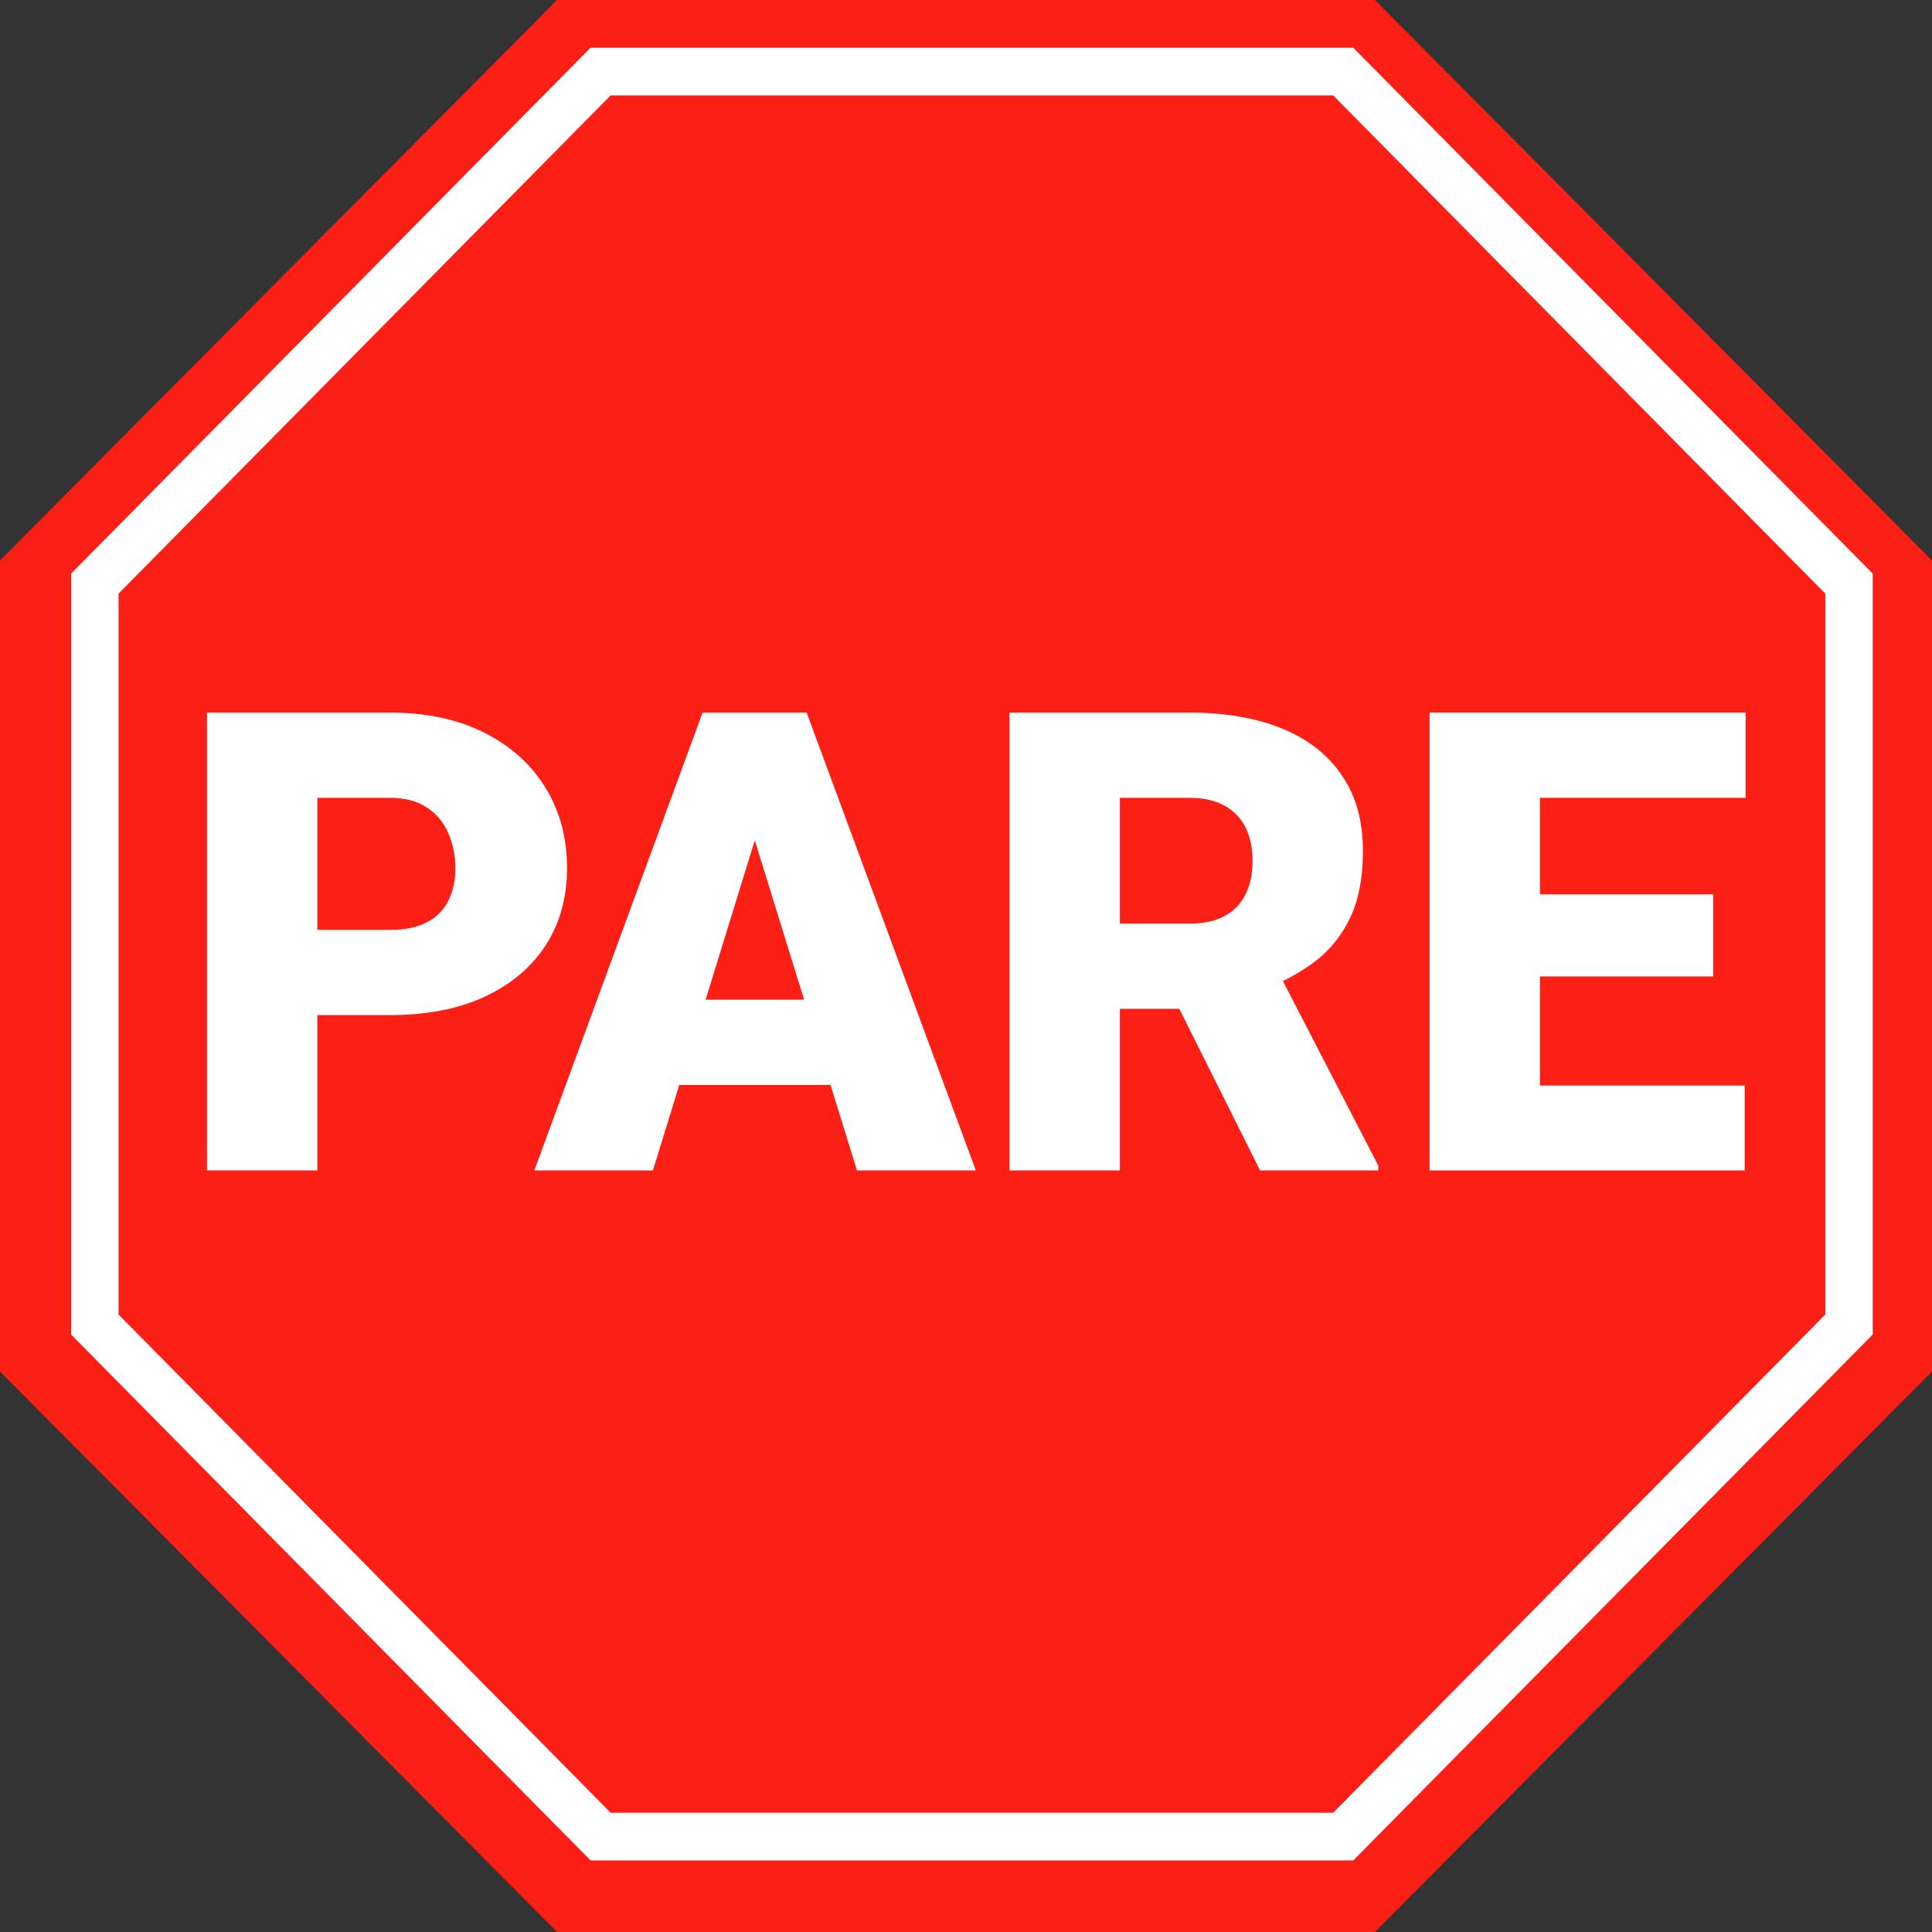 <svg width="84" height="84" viewBox="0 0 84 84" fill="none" xmlns="http://www.w3.org/2000/svg">
<rect x="0" y="0" width="84" height="84" fill="#333333" stroke="none"/>
<path d="M24.221 0L0 24.37V59.63L24.221 84H59.779L84 59.63V24.37L59.779 0H24.221Z" fill="#FC1F16"/>
<path fill-rule="evenodd" clip-rule="evenodd" d="M3.092 24.94L25.678 2.074H58.837L81.423 24.94V58.023L58.837 80.889H25.678L3.092 58.023V24.94ZM5.153 25.811L26.551 4.148H57.964L79.362 25.811V57.152L57.964 78.815H26.551L5.153 57.152V25.811Z" fill="white"/>
<path d="M75.856 47.197V50.889H65.246V47.197H75.856ZM66.955 30.983V50.889H62.156V30.983H66.955ZM74.488 38.885V42.453H65.246V38.885H74.488ZM75.897 30.983V34.688H65.246V30.983H75.897Z" fill="white"/>
<path d="M43.891 30.983H51.725C53.256 30.983 54.587 31.21 55.717 31.666C56.847 32.122 57.717 32.797 58.328 33.69C58.948 34.583 59.258 35.686 59.258 36.998C59.258 38.138 59.08 39.09 58.725 39.856C58.369 40.621 57.872 41.255 57.234 41.756C56.605 42.248 55.872 42.654 55.033 42.973L53.461 43.862H46.885L46.857 40.157H51.725C52.335 40.157 52.841 40.047 53.242 39.828C53.643 39.61 53.944 39.3 54.145 38.899C54.354 38.489 54.459 38.001 54.459 37.436C54.459 36.862 54.354 36.369 54.145 35.959C53.935 35.549 53.625 35.235 53.215 35.016C52.814 34.797 52.317 34.688 51.725 34.688H48.69V50.889H43.891V30.983ZM54.787 50.889L50.385 42.084L55.471 42.057L59.928 50.684V50.889H54.787Z" fill="white"/>
<path d="M33.24 35.166L28.387 50.889H23.232L30.547 30.983H33.815L33.24 35.166ZM37.26 50.889L32.393 35.166L31.764 30.983H35.072L42.428 50.889H37.26ZM37.068 43.465V47.17H26.855V43.465H37.068Z" fill="white"/>
<path d="M16.943 44.135H11.994V40.43H16.943C17.618 40.43 18.165 40.316 18.584 40.088C19.003 39.86 19.309 39.546 19.5 39.145C19.701 38.735 19.801 38.274 19.801 37.764C19.801 37.217 19.701 36.711 19.5 36.246C19.309 35.782 19.003 35.408 18.584 35.125C18.165 34.834 17.618 34.688 16.943 34.688H13.799V50.889H9V30.983H16.943C18.538 30.983 19.91 31.274 21.059 31.858C22.216 32.441 23.105 33.243 23.725 34.264C24.344 35.276 24.654 36.433 24.654 37.737C24.654 39.022 24.344 40.143 23.725 41.1C23.105 42.057 22.216 42.804 21.059 43.342C19.91 43.871 18.538 44.135 16.943 44.135Z" fill="white"/>
</svg>
